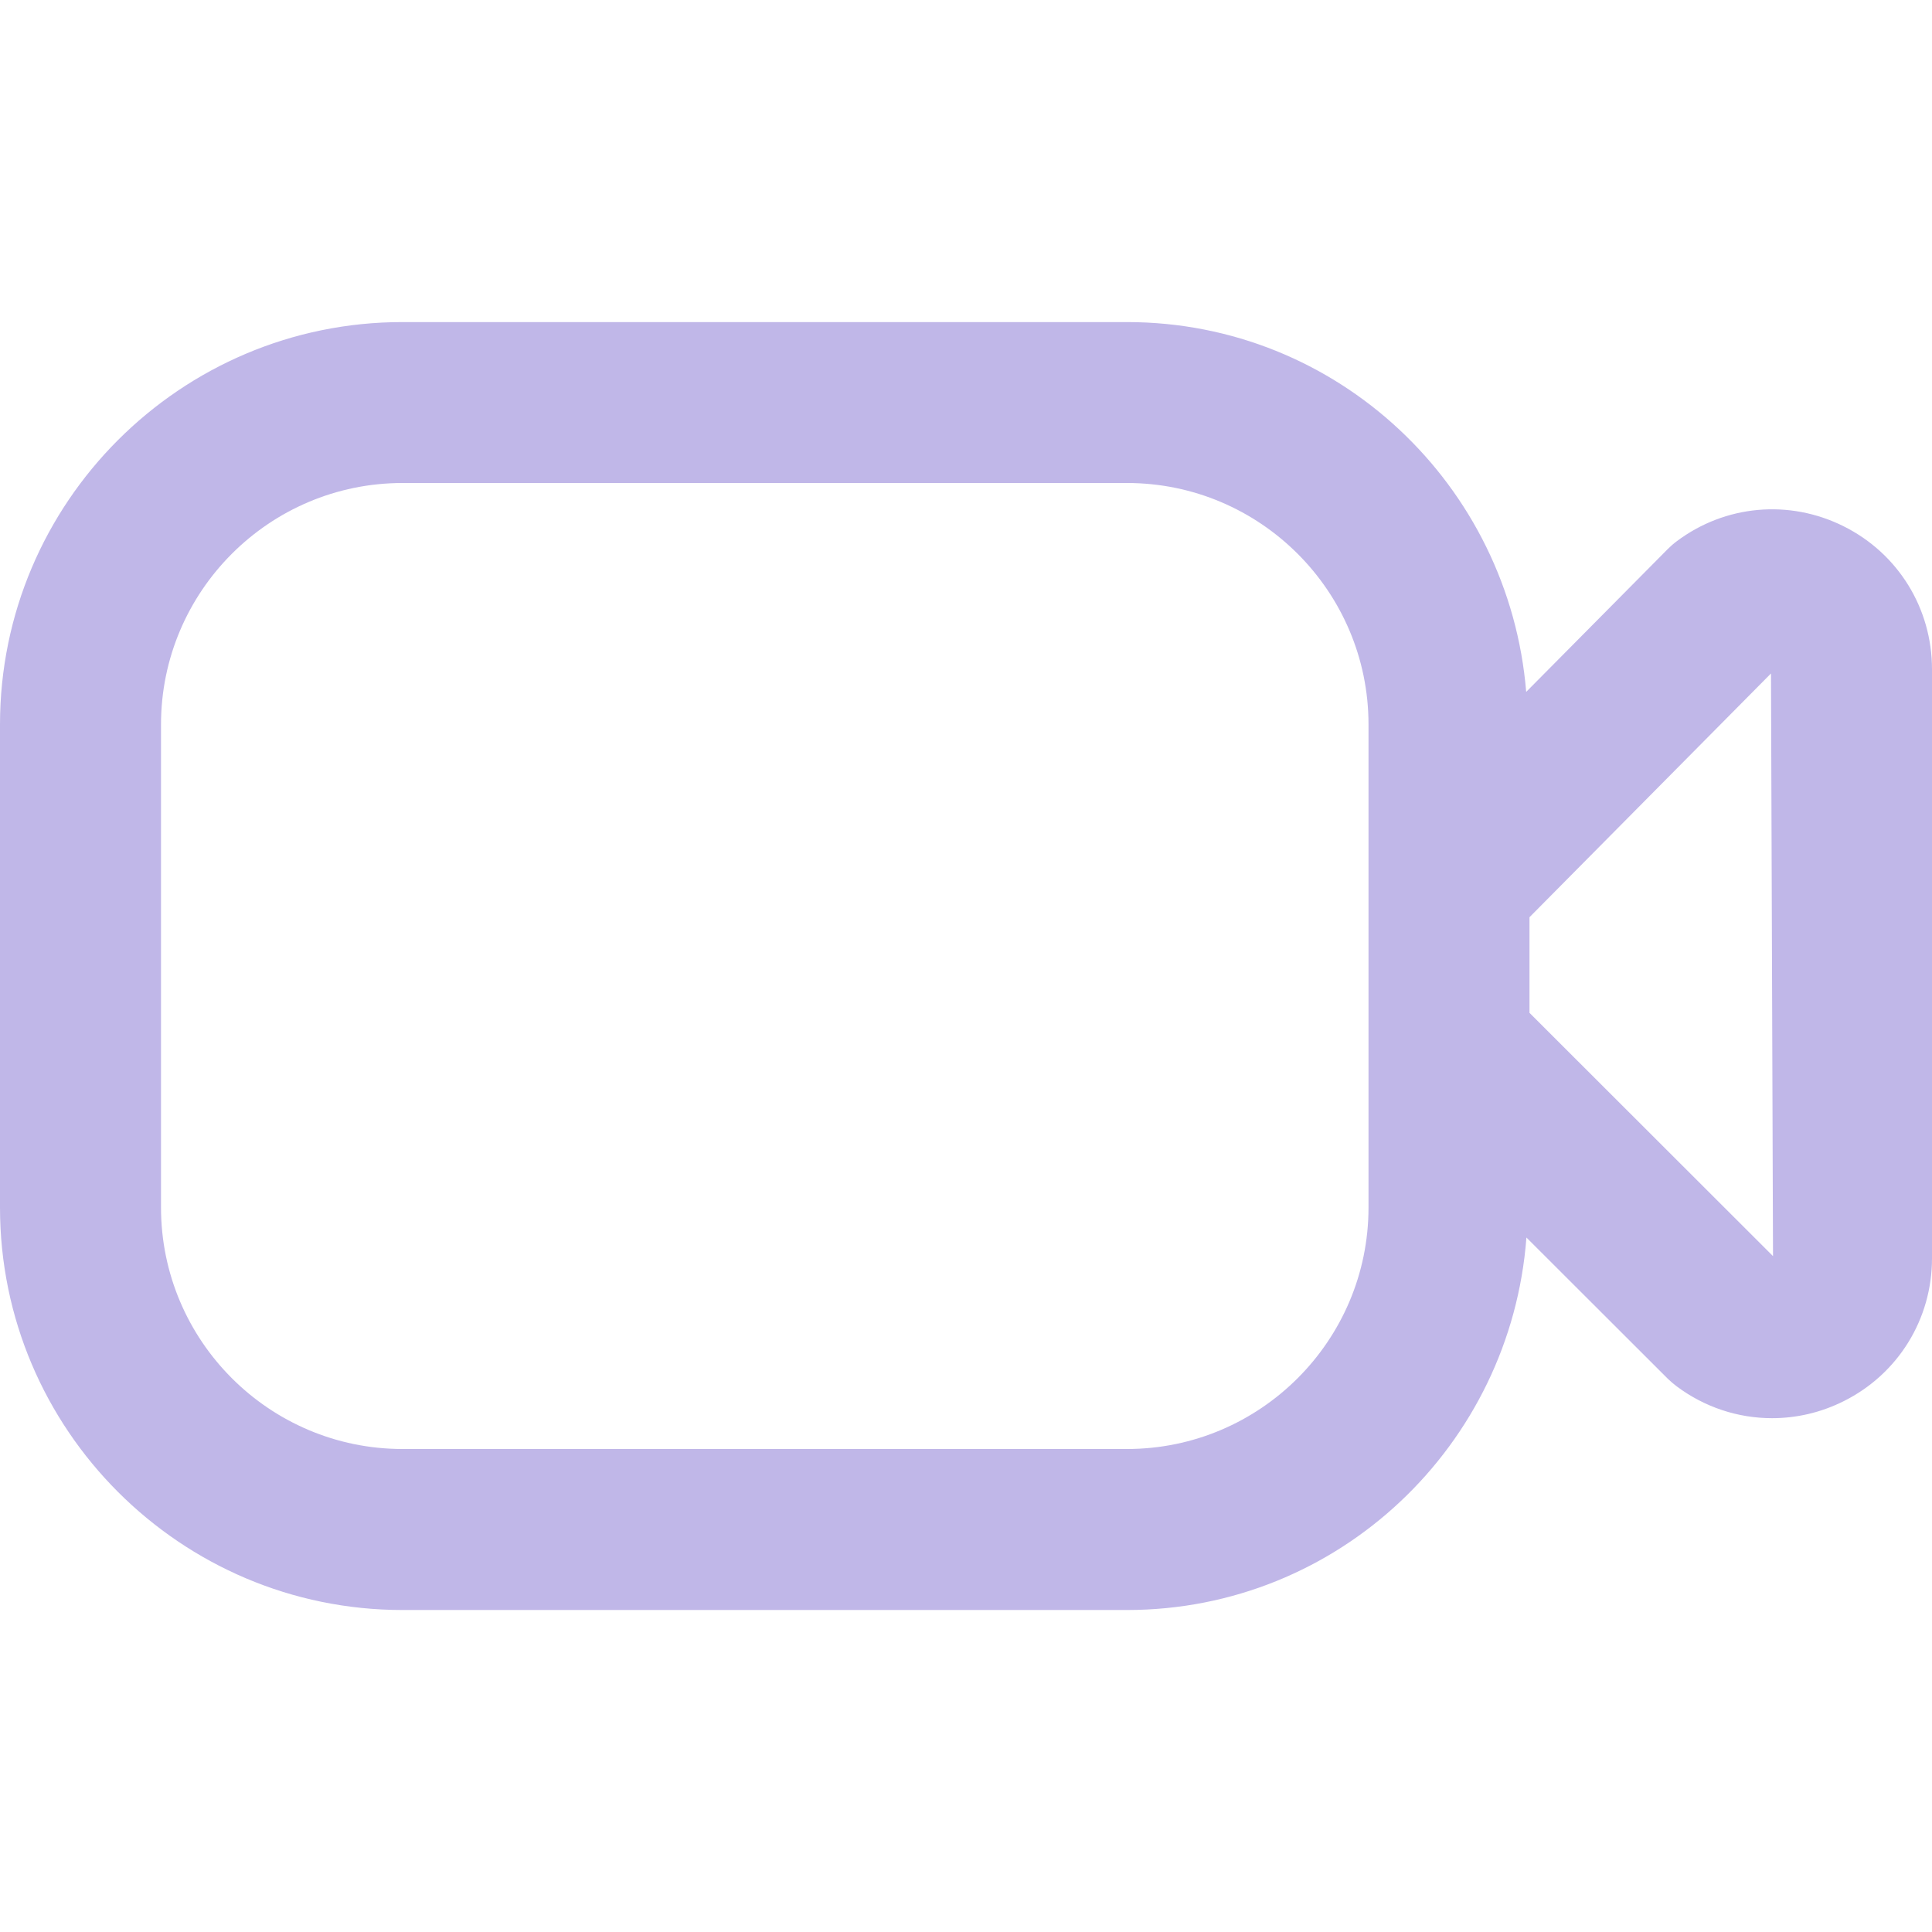 <svg width="65" height="65" viewBox="0 0 65 65" fill="none" xmlns="http://www.w3.org/2000/svg">
<g clip-path="url(#clip0_43_35)">
<path d="M62.029 17.707C60.198 16.792 58.04 16.984 56.404 18.216C56.298 18.295 56.198 18.384 56.106 18.476L51.347 23.278C50.776 16.331 45.007 10.836 37.917 10.836H13.542C6.075 10.833 0 16.908 0 24.375V40.625C0 48.092 6.075 54.167 13.542 54.167H37.917C45.037 54.167 50.83 48.623 51.355 41.635L56.111 46.386C56.203 46.475 56.298 46.556 56.401 46.635C57.354 47.35 58.481 47.713 59.618 47.713C60.439 47.713 61.26 47.526 62.029 47.141C63.862 46.226 65 44.381 65 42.337V22.517C65 20.467 63.862 18.622 62.029 17.707ZM37.917 48.75H13.542C9.062 48.75 5.417 45.105 5.417 40.625V24.375C5.417 19.895 9.062 16.25 13.542 16.25H37.917C42.396 16.25 46.042 19.895 46.042 24.375V40.625C46.042 45.105 42.396 48.75 37.917 48.75ZM51.458 34.079V30.859L59.583 22.658L59.651 42.261L51.458 34.076V34.079Z" fill="#C0B7E8"/>
</g>
<defs>
<clipPath id="clip0_43_35">
<rect width="65" height="65" fill="white"/>
</clipPath>
</defs>
</svg>
